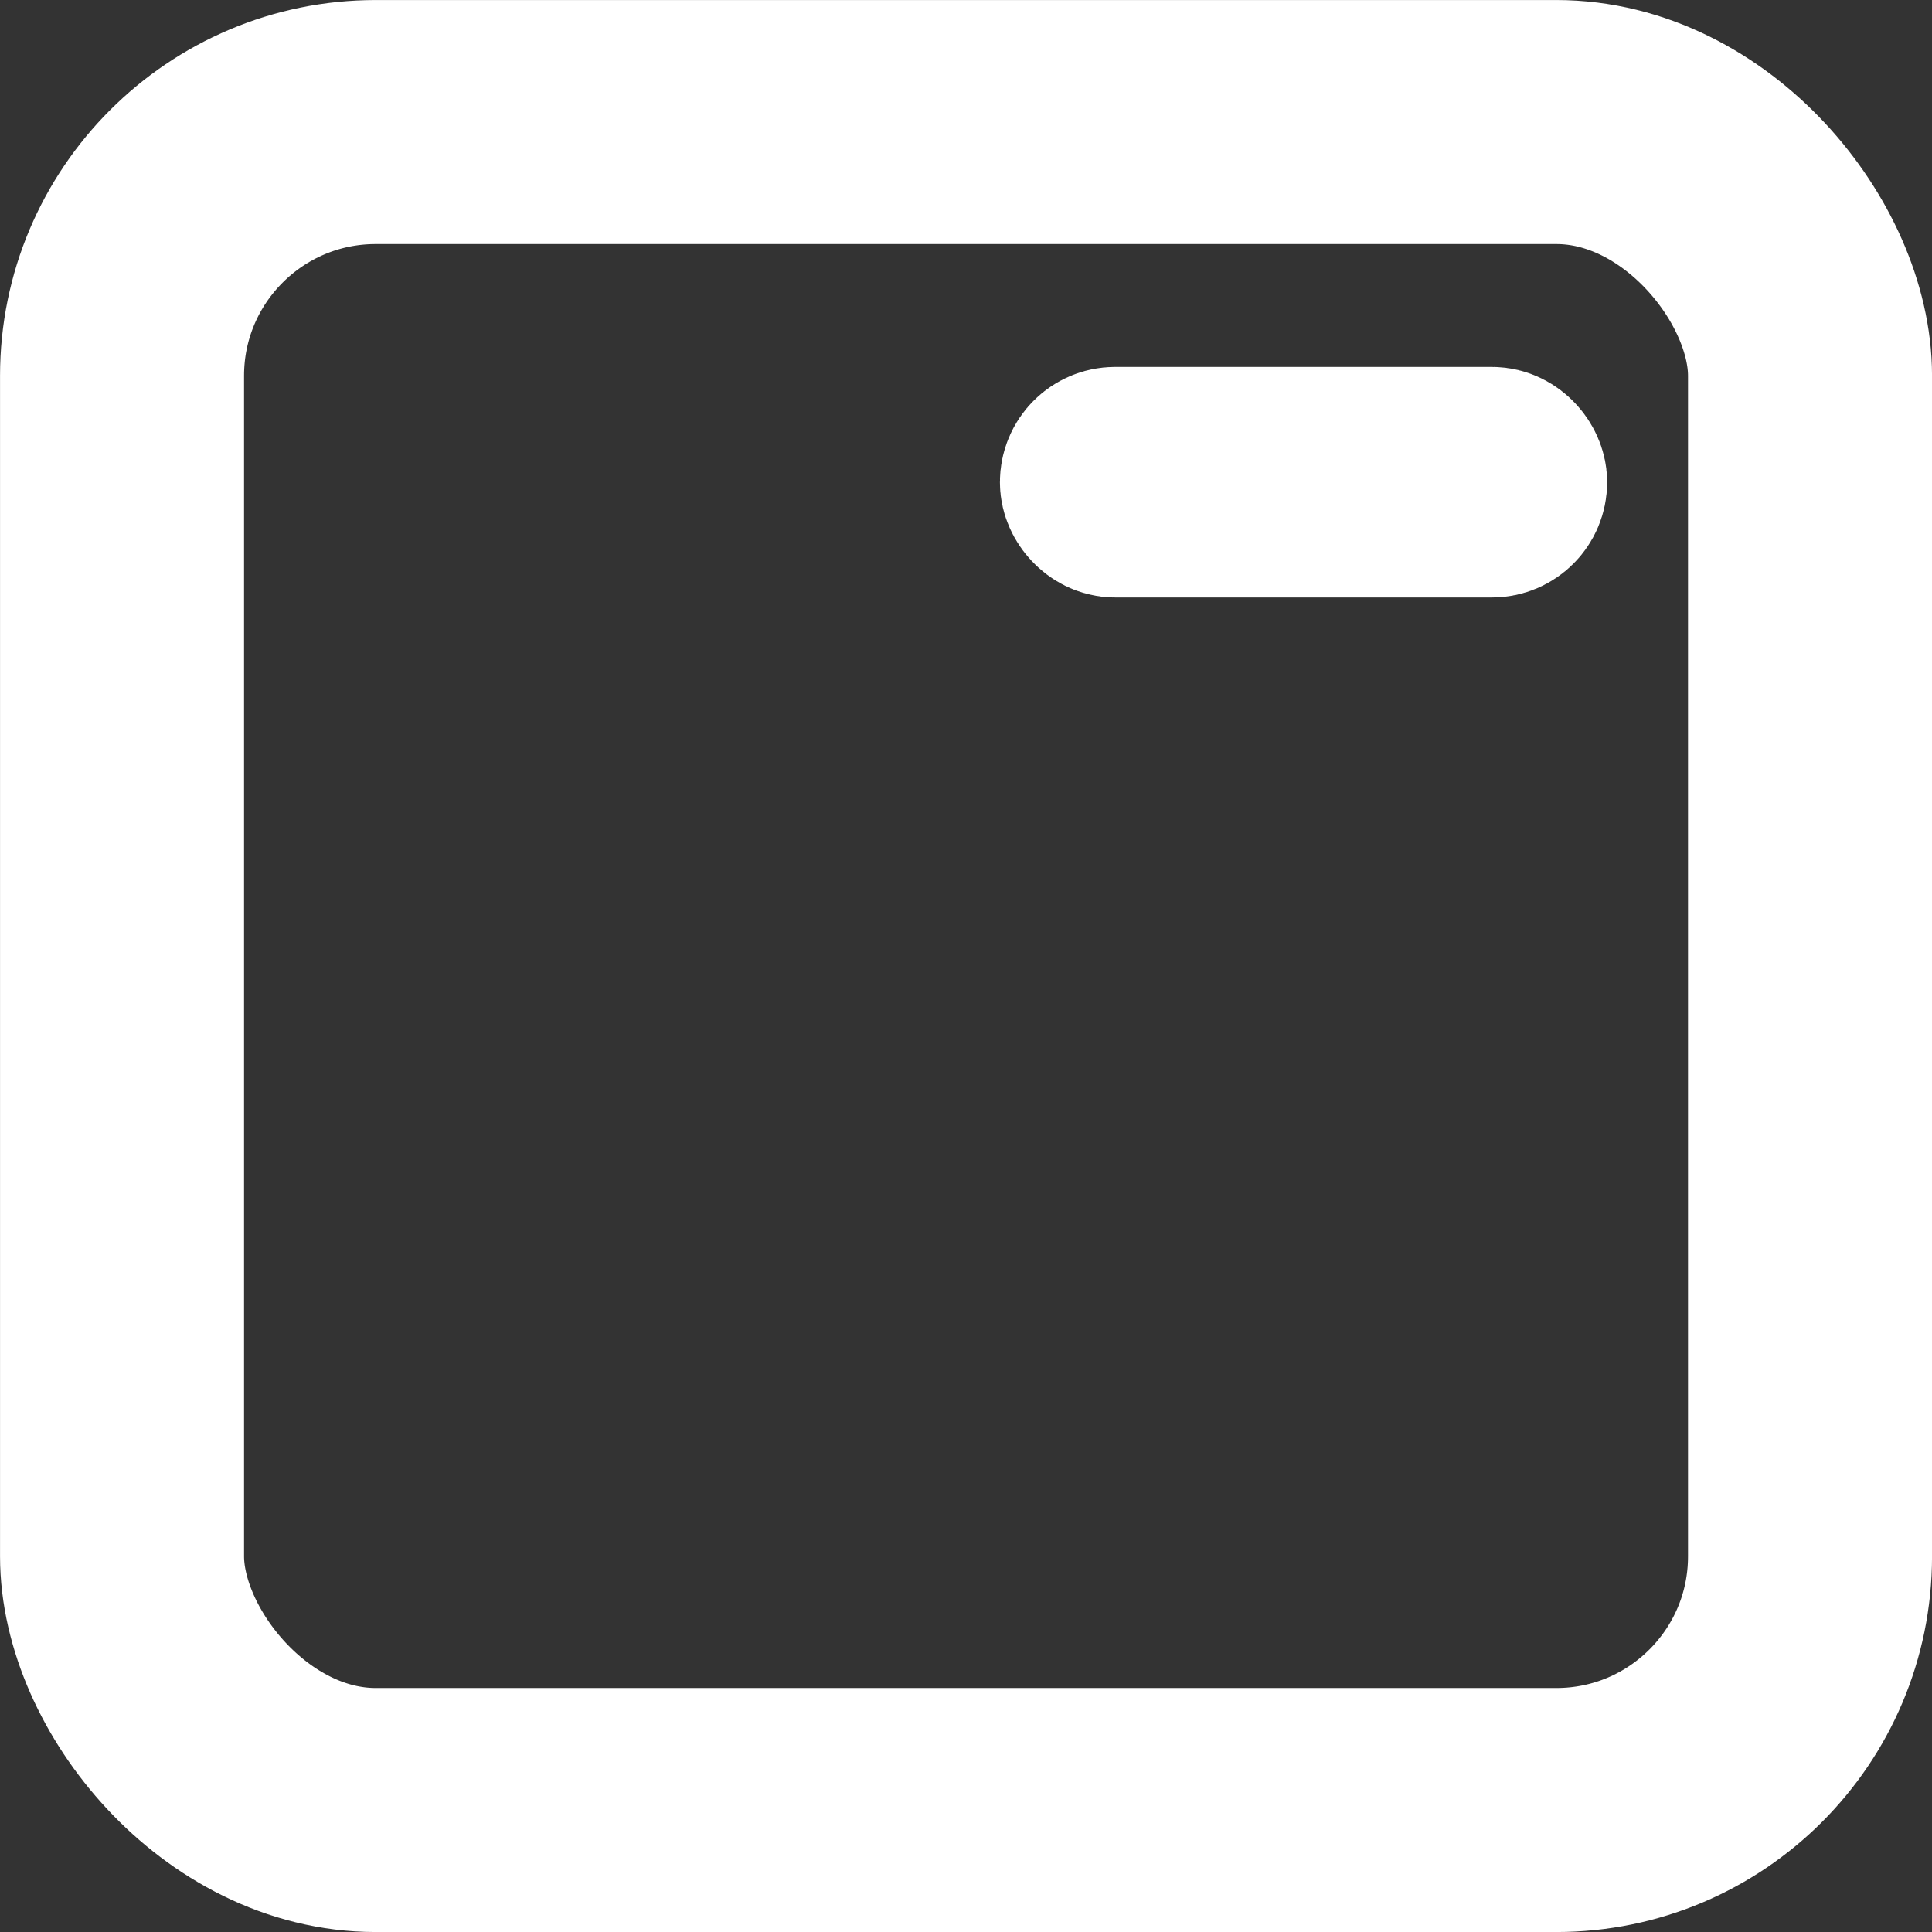 <?xml version="1.0" encoding="UTF-8" standalone="no"?>
<!-- Created with Inkscape (http://www.inkscape.org/) -->

<svg
   width="26.23mm"
   height="26.23mm"
   viewBox="0 0 26.23 26.23"
   version="1.1"
   id="svg1"
   inkscape:version="1.3 (0e150ed6c4, 2023-07-21)"
   sodipodi:docname="Stem_logo_website.svg"
   xmlns:inkscape="http://www.inkscape.org/namespaces/inkscape"
   xmlns:sodipodi="http://sodipodi.sourceforge.net/DTD/sodipodi-0.dtd"
   xmlns="http://www.w3.org/2000/svg"
   xmlns:svg="http://www.w3.org/2000/svg">
  <rect x="0" y="0" width="26.23" height="26.23" fill="#333333" stroke="none"/>
  <sodipodi:namedview
     id="namedview1"
     pagecolor="#505050"
     bordercolor="#eeeeee"
     borderopacity="1"
     inkscape:showpageshadow="0"
     inkscape:pageopacity="0"
     inkscape:pagecheckerboard="0"
     inkscape:deskcolor="#505050"
     inkscape:document-units="mm"
     inkscape:zoom="0.72426347"
     inkscape:cx="343.79754"
     inkscape:cy="511.55417"
     inkscape:window-width="1920"
     inkscape:window-height="1009"
     inkscape:window-x="-8"
     inkscape:window-y="-8"
     inkscape:window-maximized="1"
     inkscape:current-layer="layer1" />
  <defs
     id="defs1" />
  <g
     inkscape:label="Layer 1"
     inkscape:groupmode="layer"
     id="layer1"
     transform="translate(-14.023,-13.229)">
    <g
       id="g3"
       transform="translate(-192.947,5.163)">
      <rect
         style="fill:none;stroke:#ffffff;stroke-width:3.313;stroke-dasharray:none;stroke-opacity:1"
         id="rect2"
         width="22.917"
         height="22.917"
         x="208.627"
         y="9.723"
         ry="3.444" />
      <rect
         style="fill:none;stroke:#ffffff;stroke-width:2.619;stroke-dasharray:none;stroke-opacity:1"
         id="rect3"
         width="5.625"
         height="0.511"
         x="221.855"
         y="14.357"
         ry="0.255" />
    </g>
  </g>
</svg>
